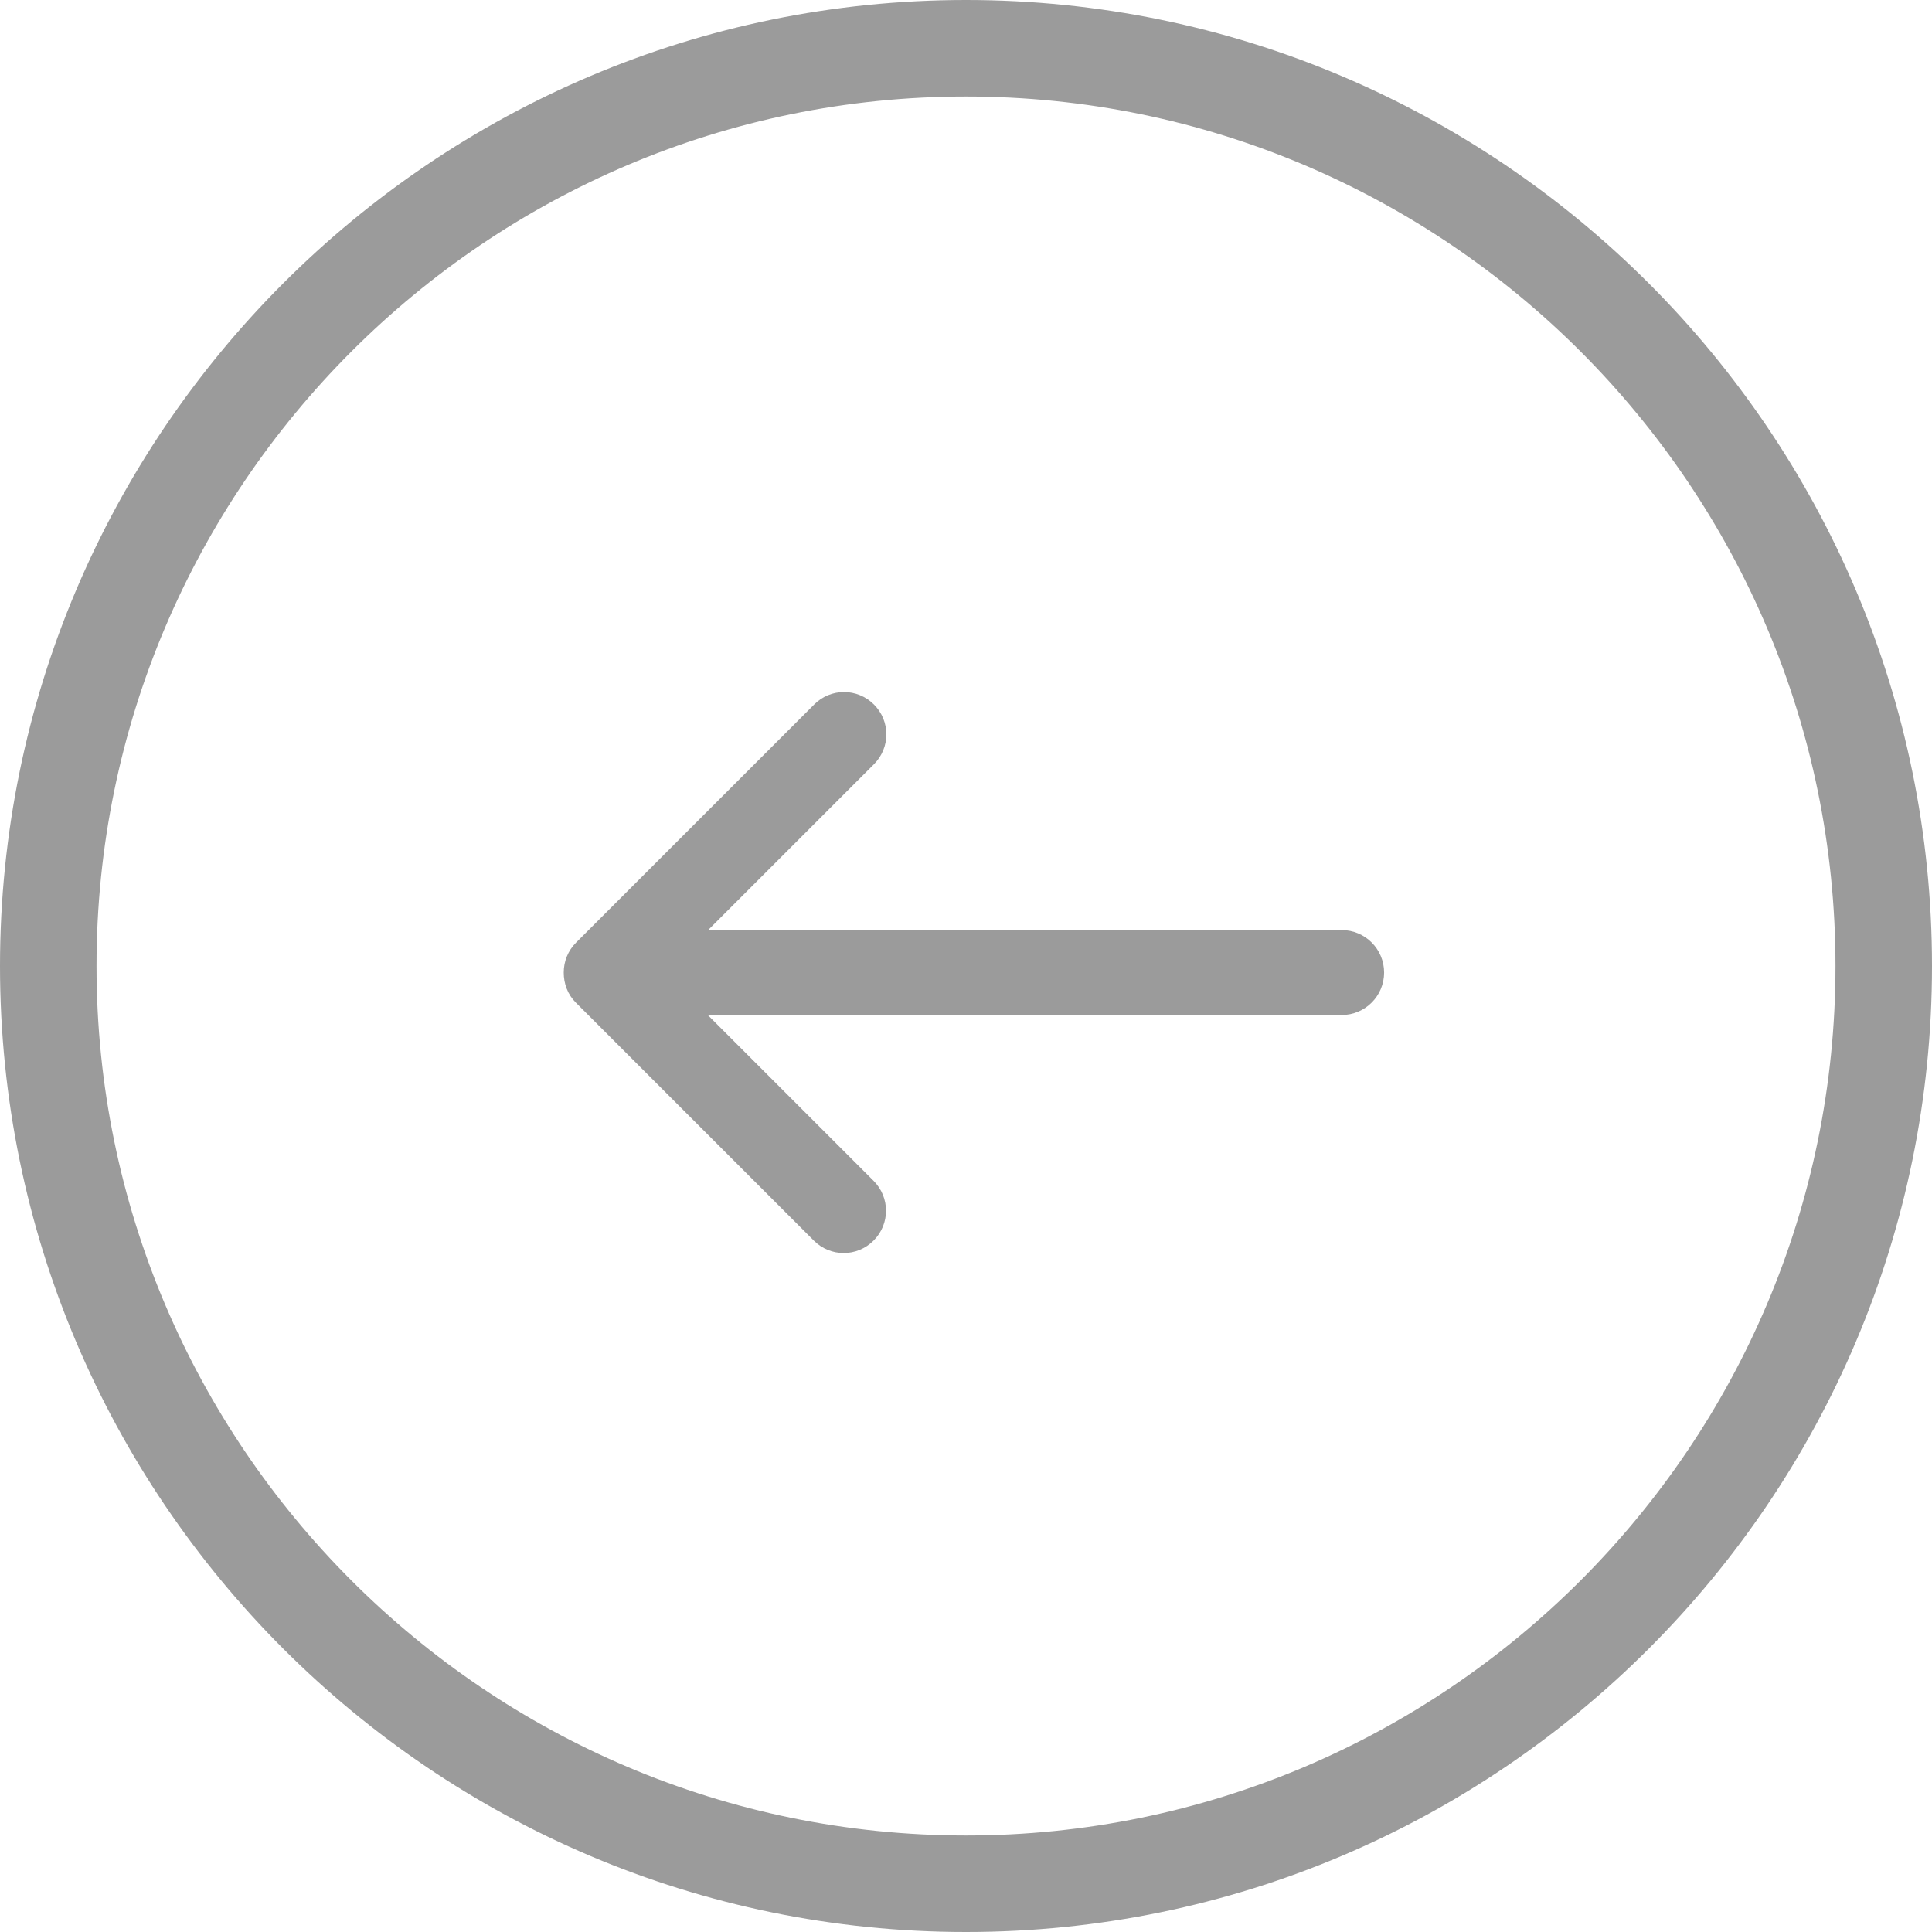<svg width="67px" height="67px" viewBox="0 0 67 67" version="1.1" xmlns="http://www.w3.org/2000/svg">
  <!-- Generator: Sketch 50.2 (55047) - http://www.bohemiancoding.com/sketch -->
  <desc>Created with Sketch.</desc>
  <defs></defs>
  <g id="New-screens-2018-06-05" stroke="none" stroke-width="1" fill="none" fill-rule="evenodd">
    <g id="1-of-3-Create-Password" transform="translate(-49, -45)" fill="#9B9B9B" fill-rule="nonzero">
      <path
        d="M83.817,92.533 L92.071,84.279 C92.646,83.704 92.646,82.782 92.071,82.207 C91.496,81.632 90.573,81.632 89.998,82.207 L84.248,87.957 L84.248,65.975 C84.248,65.161 83.59,64.502 82.775,64.502 C81.96,64.502 81.302,65.161 81.302,65.975 L81.302,87.945 L75.552,82.195 C74.977,81.62 74.054,81.62 73.479,82.195 C72.904,82.77 72.904,83.692 73.479,84.267 L81.733,92.521 C82.02,92.808 82.392,92.952 82.775,92.952 C83.158,92.952 83.53,92.82 83.817,92.533 Z"
        id="down-arrow-copy"
        transform="translate(82.775, 78.727) rotate(-270) translate(-82.775, -78.727) "></path>
      <path
        d="M116,78.5 C116,60.029 100.971,45 82.5,45 C64.029,45 49,60.029 49,78.5 C49,96.971 64.029,112 82.5,112 C100.971,112 116,96.971 116,78.5 Z M52.347,78.5 C52.347,61.873 65.873,48.347 82.5,48.347 C99.127,48.347 112.653,61.873 112.653,78.5 C112.653,95.127 99.127,108.653 82.5,108.653 C65.873,108.653 52.347,95.127 52.347,78.5 Z"
        id="down-arrow-copy-5"
        transform="translate(82.5, 78.5) rotate(-270) translate(-82.5, -78.5) "></path>
    </g>
  </g>
</svg>

